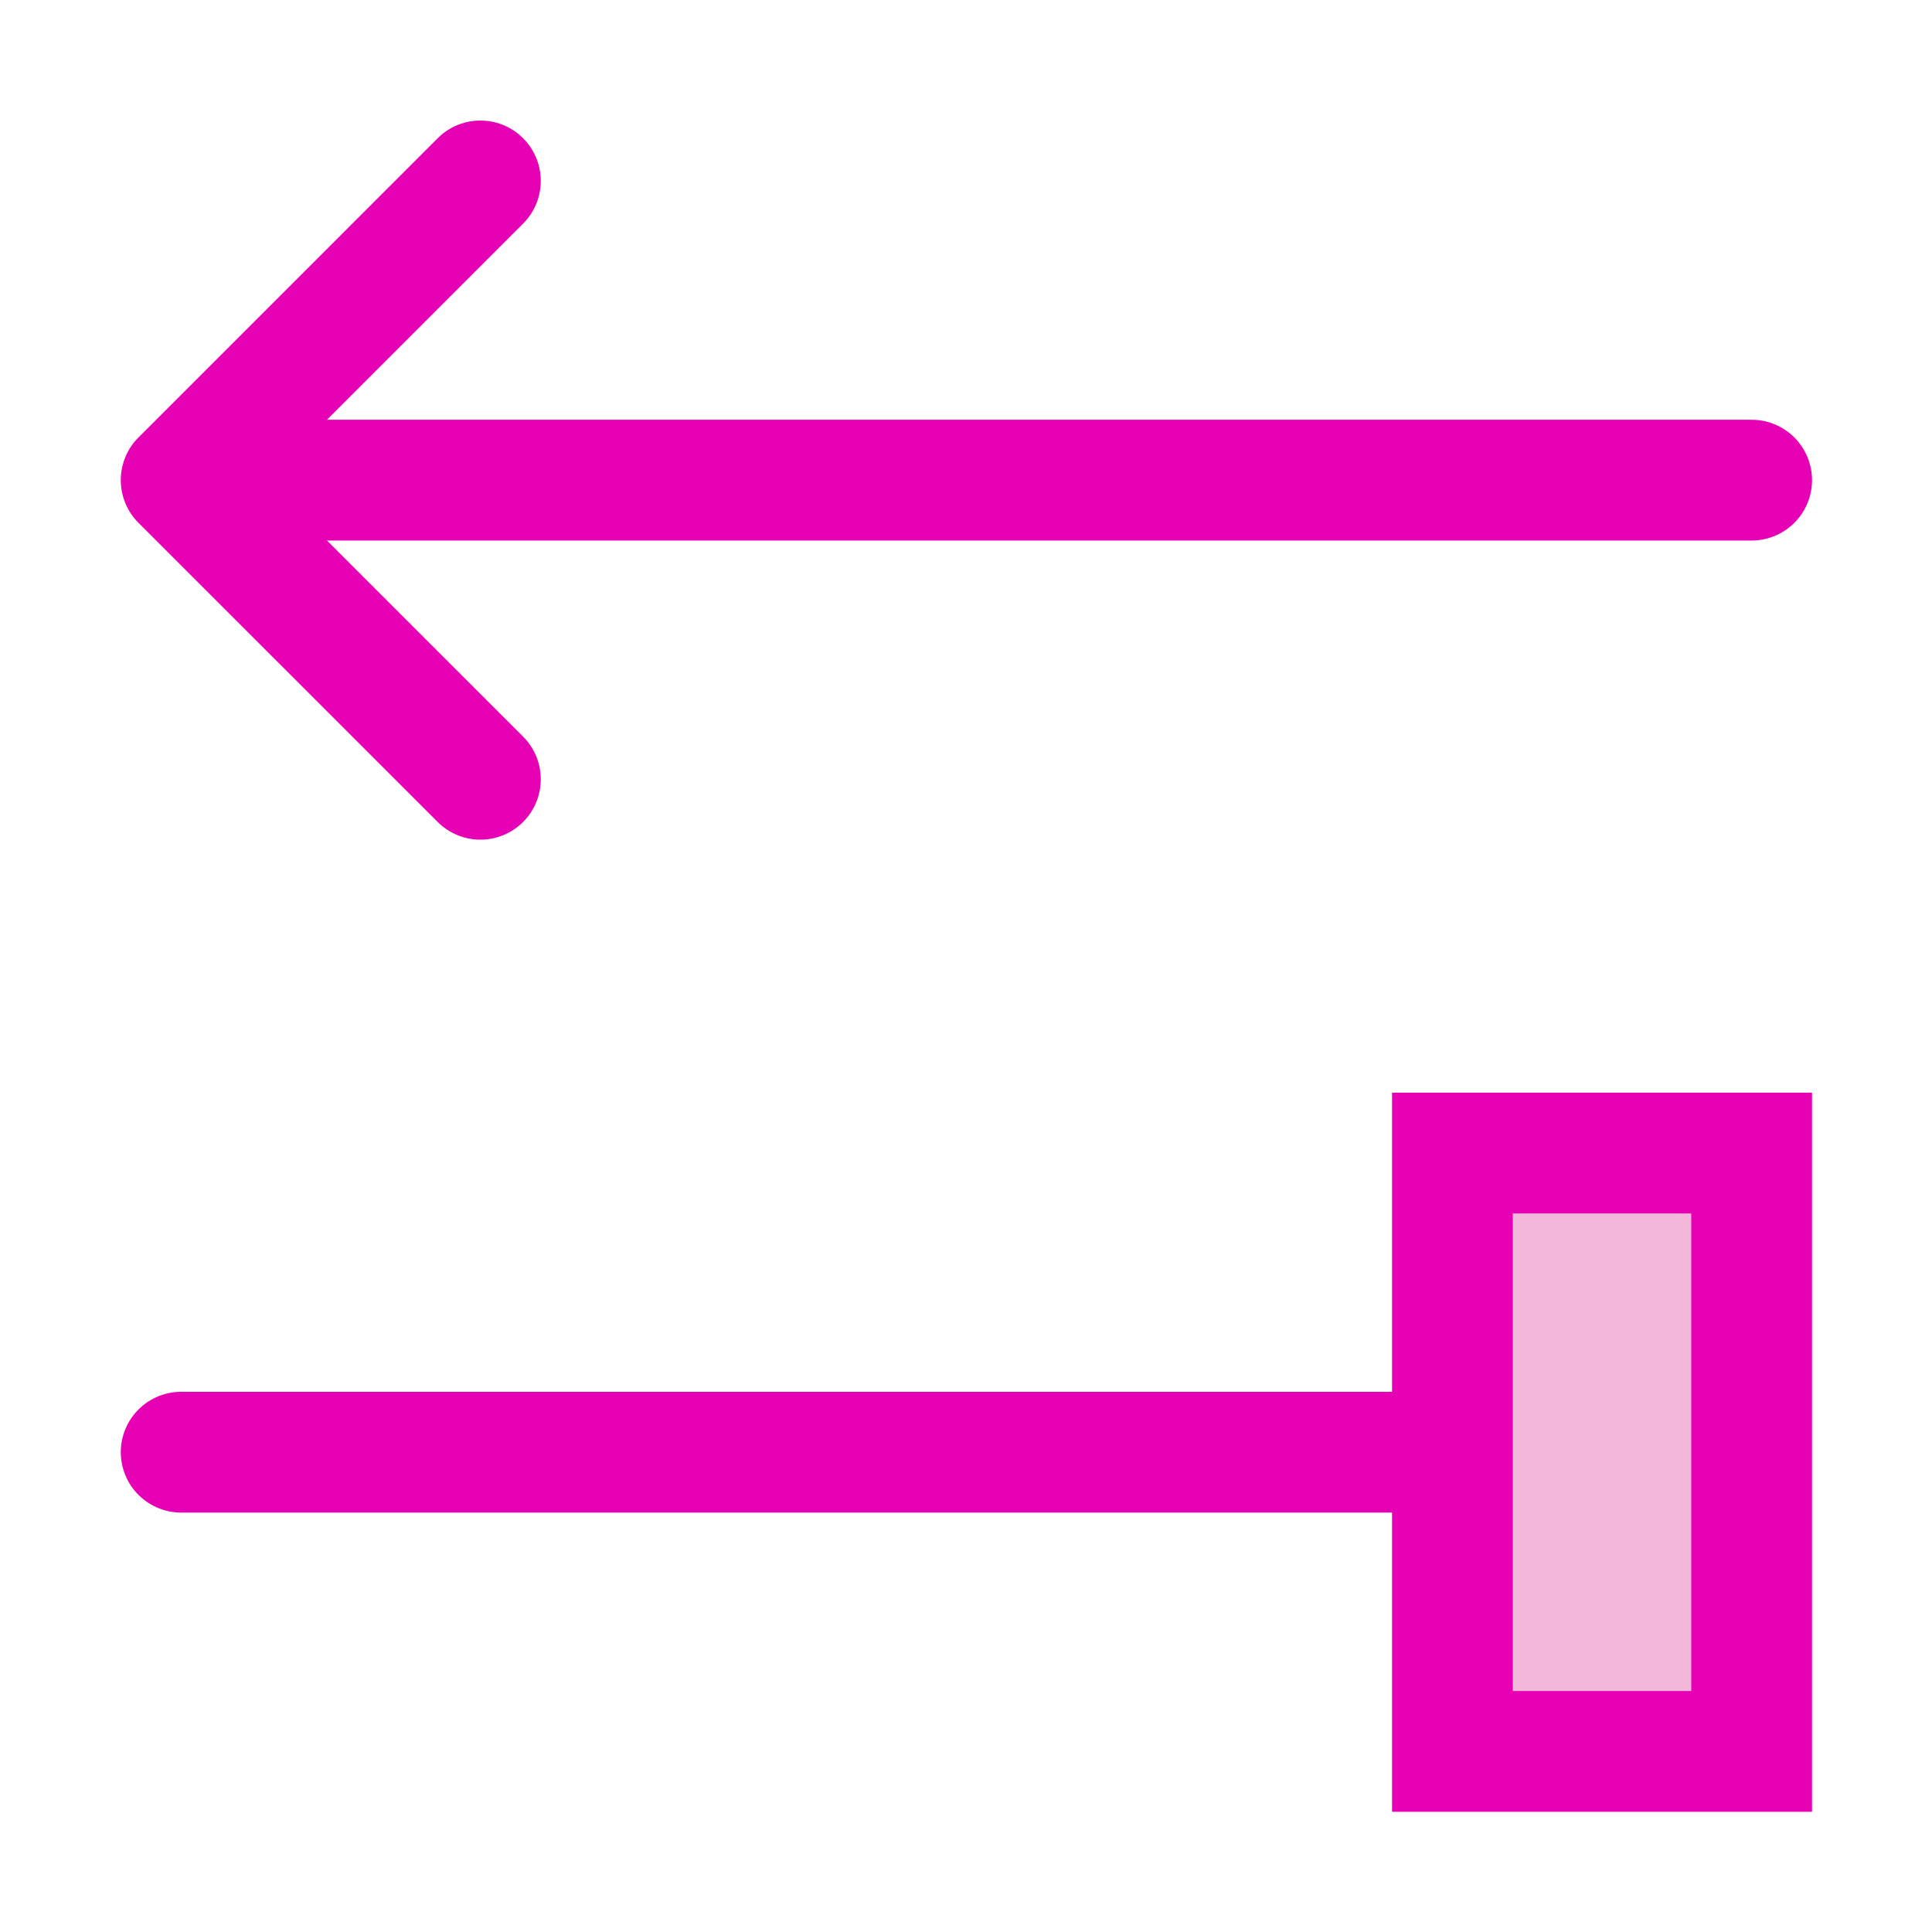 <?xml version="1.0" encoding="UTF-8"?>
<svg xmlns="http://www.w3.org/2000/svg" xmlns:xlink="http://www.w3.org/1999/xlink" width="24px" height="24px" viewBox="0 0 24 24" version="1.1">
<g id="surface1">
<path style="fill:none;stroke-width:1.615;stroke-linecap:round;stroke-linejoin:round;stroke:rgb(90.196%,0.784%,70.588%);stroke-opacity:1;stroke-miterlimit:4;" d="M 22.5 -2.499 L 2.501 -2.499 " transform="matrix(0.929,0,0,0.929,0.857,8.286)"/>
<path style="fill:none;stroke-width:1.615;stroke-linecap:round;stroke-linejoin:round;stroke:rgb(90.196%,0.784%,70.588%);stroke-opacity:1;stroke-miterlimit:4;" d="M 5.501 -6.5 L 1.5 -2.499 L 5.501 1.501 " transform="matrix(0.929,0,0,0.929,0.857,8.286)"/>
<path style="fill:none;stroke-width:1.615;stroke-linecap:round;stroke-linejoin:round;stroke:rgb(90.196%,0.784%,70.588%);stroke-opacity:1;stroke-miterlimit:4;" d="M 21.499 10.499 L 1.5 10.499 " transform="matrix(0.929,0,0,0.929,0.857,8.286)"/>
<path style="fill-rule:nonzero;fill:rgb(95.294%,71.765%,85.098%);fill-opacity:1;stroke-width:1.615;stroke-linecap:butt;stroke-linejoin:miter;stroke:rgb(90.196%,0.784%,70.588%);stroke-opacity:1;stroke-miterlimit:4;" d="M 18.499 6.499 L 22.5 6.499 L 22.5 14.5 L 18.499 14.5 Z M 18.499 6.499 " transform="matrix(0.929,0,0,0.929,0.857,8.286)"/>
</g>
</svg>
